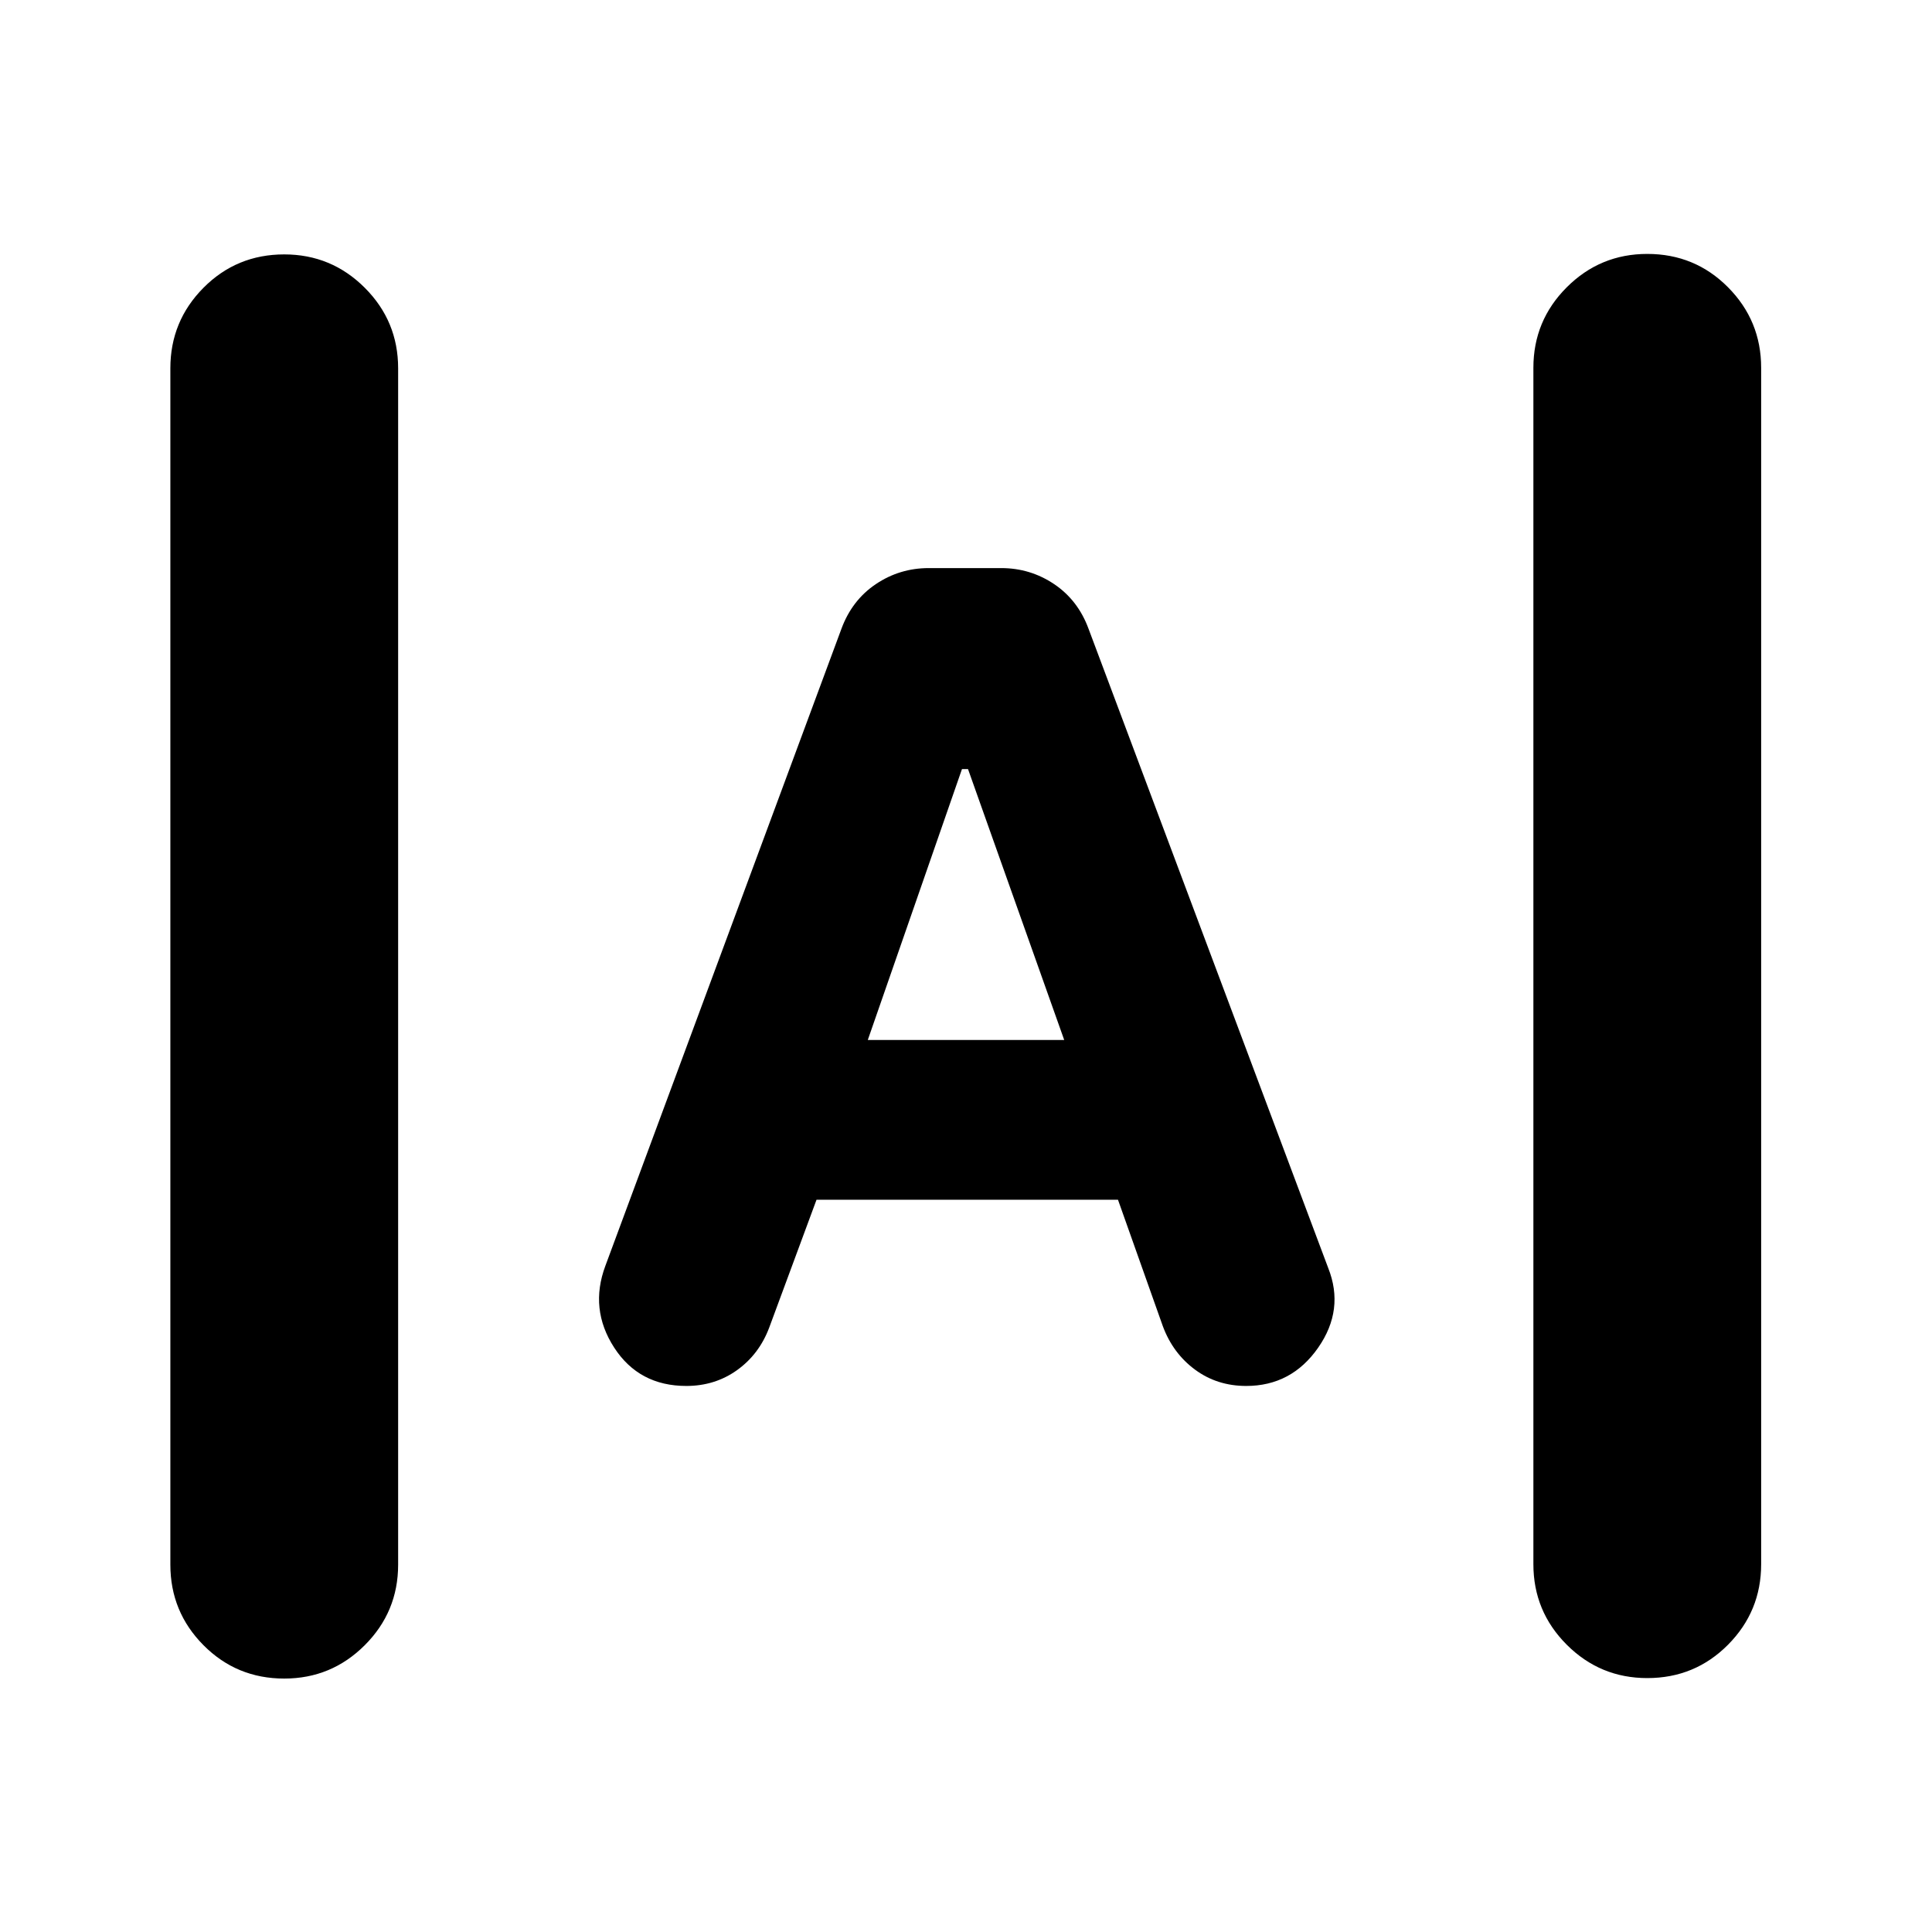 <svg xmlns="http://www.w3.org/2000/svg" height="24" viewBox="0 -960 960 960" width="24"><path d="M141.24-125.93q-23.67 0-40.13-16.58t-16.46-40.01V-777q0-23.43 16.46-40.01t40.13-16.58q23.43 0 40.01 16.58T197.83-777v594.48q0 23.43-16.58 40.01t-40.01 16.58Zm677.28-.24q-23.43 0-40.01-16.58t-16.58-40.01v-594.48q0-23.43 16.58-40.01t40.01-16.58q23.68 0 40.13 16.58 16.46 16.58 16.46 40.01v594.48q0 23.43-16.46 40.01-16.45 16.58-40.13 16.58ZM341-271.33q-23.48 0-35.84-19.09-12.36-19.1-4.36-40.58l117.29-316.52q5.24-14.24 17.09-22.22 11.86-7.98 26.34-7.98h35.96q14.48 0 26.34 7.98 11.85 7.98 17.09 22.22L659.96-330q8.24 20.72-5 39.7-13.24 18.97-35.72 18.97-14.48 0-25.46-8.12t-15.98-21.59l-22.28-62.81h-149.8l-23.52 63.57q-5 13.24-15.98 21.1-10.98 7.85-25.22 7.85Zm90.2-171.91h97.6L481-577.85h-3l-46.8 134.61Z"/></svg>